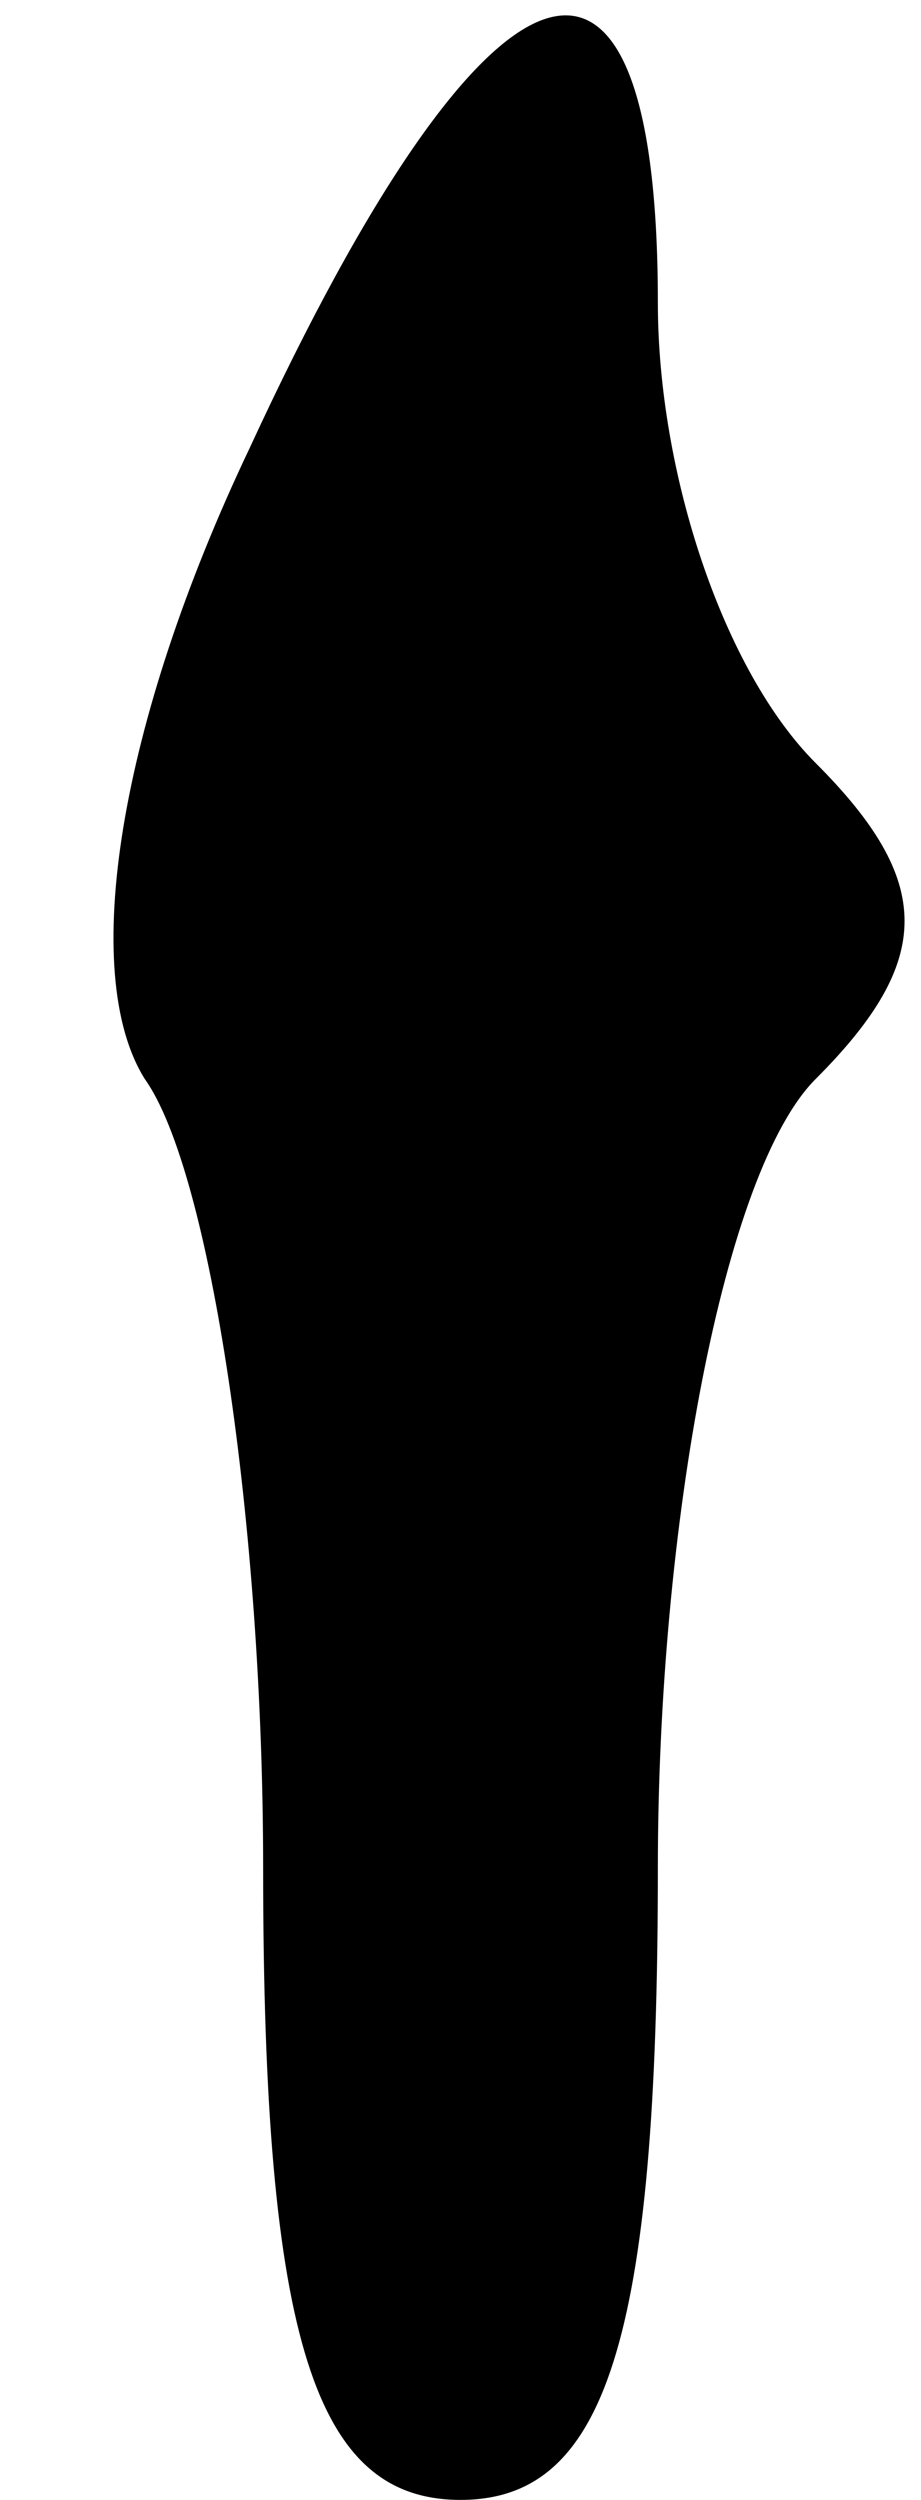 <?xml version="1.0" standalone="no"?>
<!DOCTYPE svg PUBLIC "-//W3C//DTD SVG 20010904//EN"
 "http://www.w3.org/TR/2001/REC-SVG-20010904/DTD/svg10.dtd">
<svg version="1.0" xmlns="http://www.w3.org/2000/svg"
 width="7pt" height="19pt" viewBox="0 0 7 19"
 preserveAspectRatio="xMidYMid meet">
<g transform="translate(0,19) scale(0.1,-0.1)"
fill="#000000" stroke="none">
<path fill="#000000" stroke="none" d="M19 156 c-10 -21 -13 -40 -8 -48 5 -7
9 -34 9 -60 0 -36 4 -48 15 -48 11 0 15 12 15 48 0 26 5 53 12 60 9 9 9 15 0
24 -7 7 -12 22 -12 35 0 33 -13 28 -31 -11z"/>
</g>
</svg>
